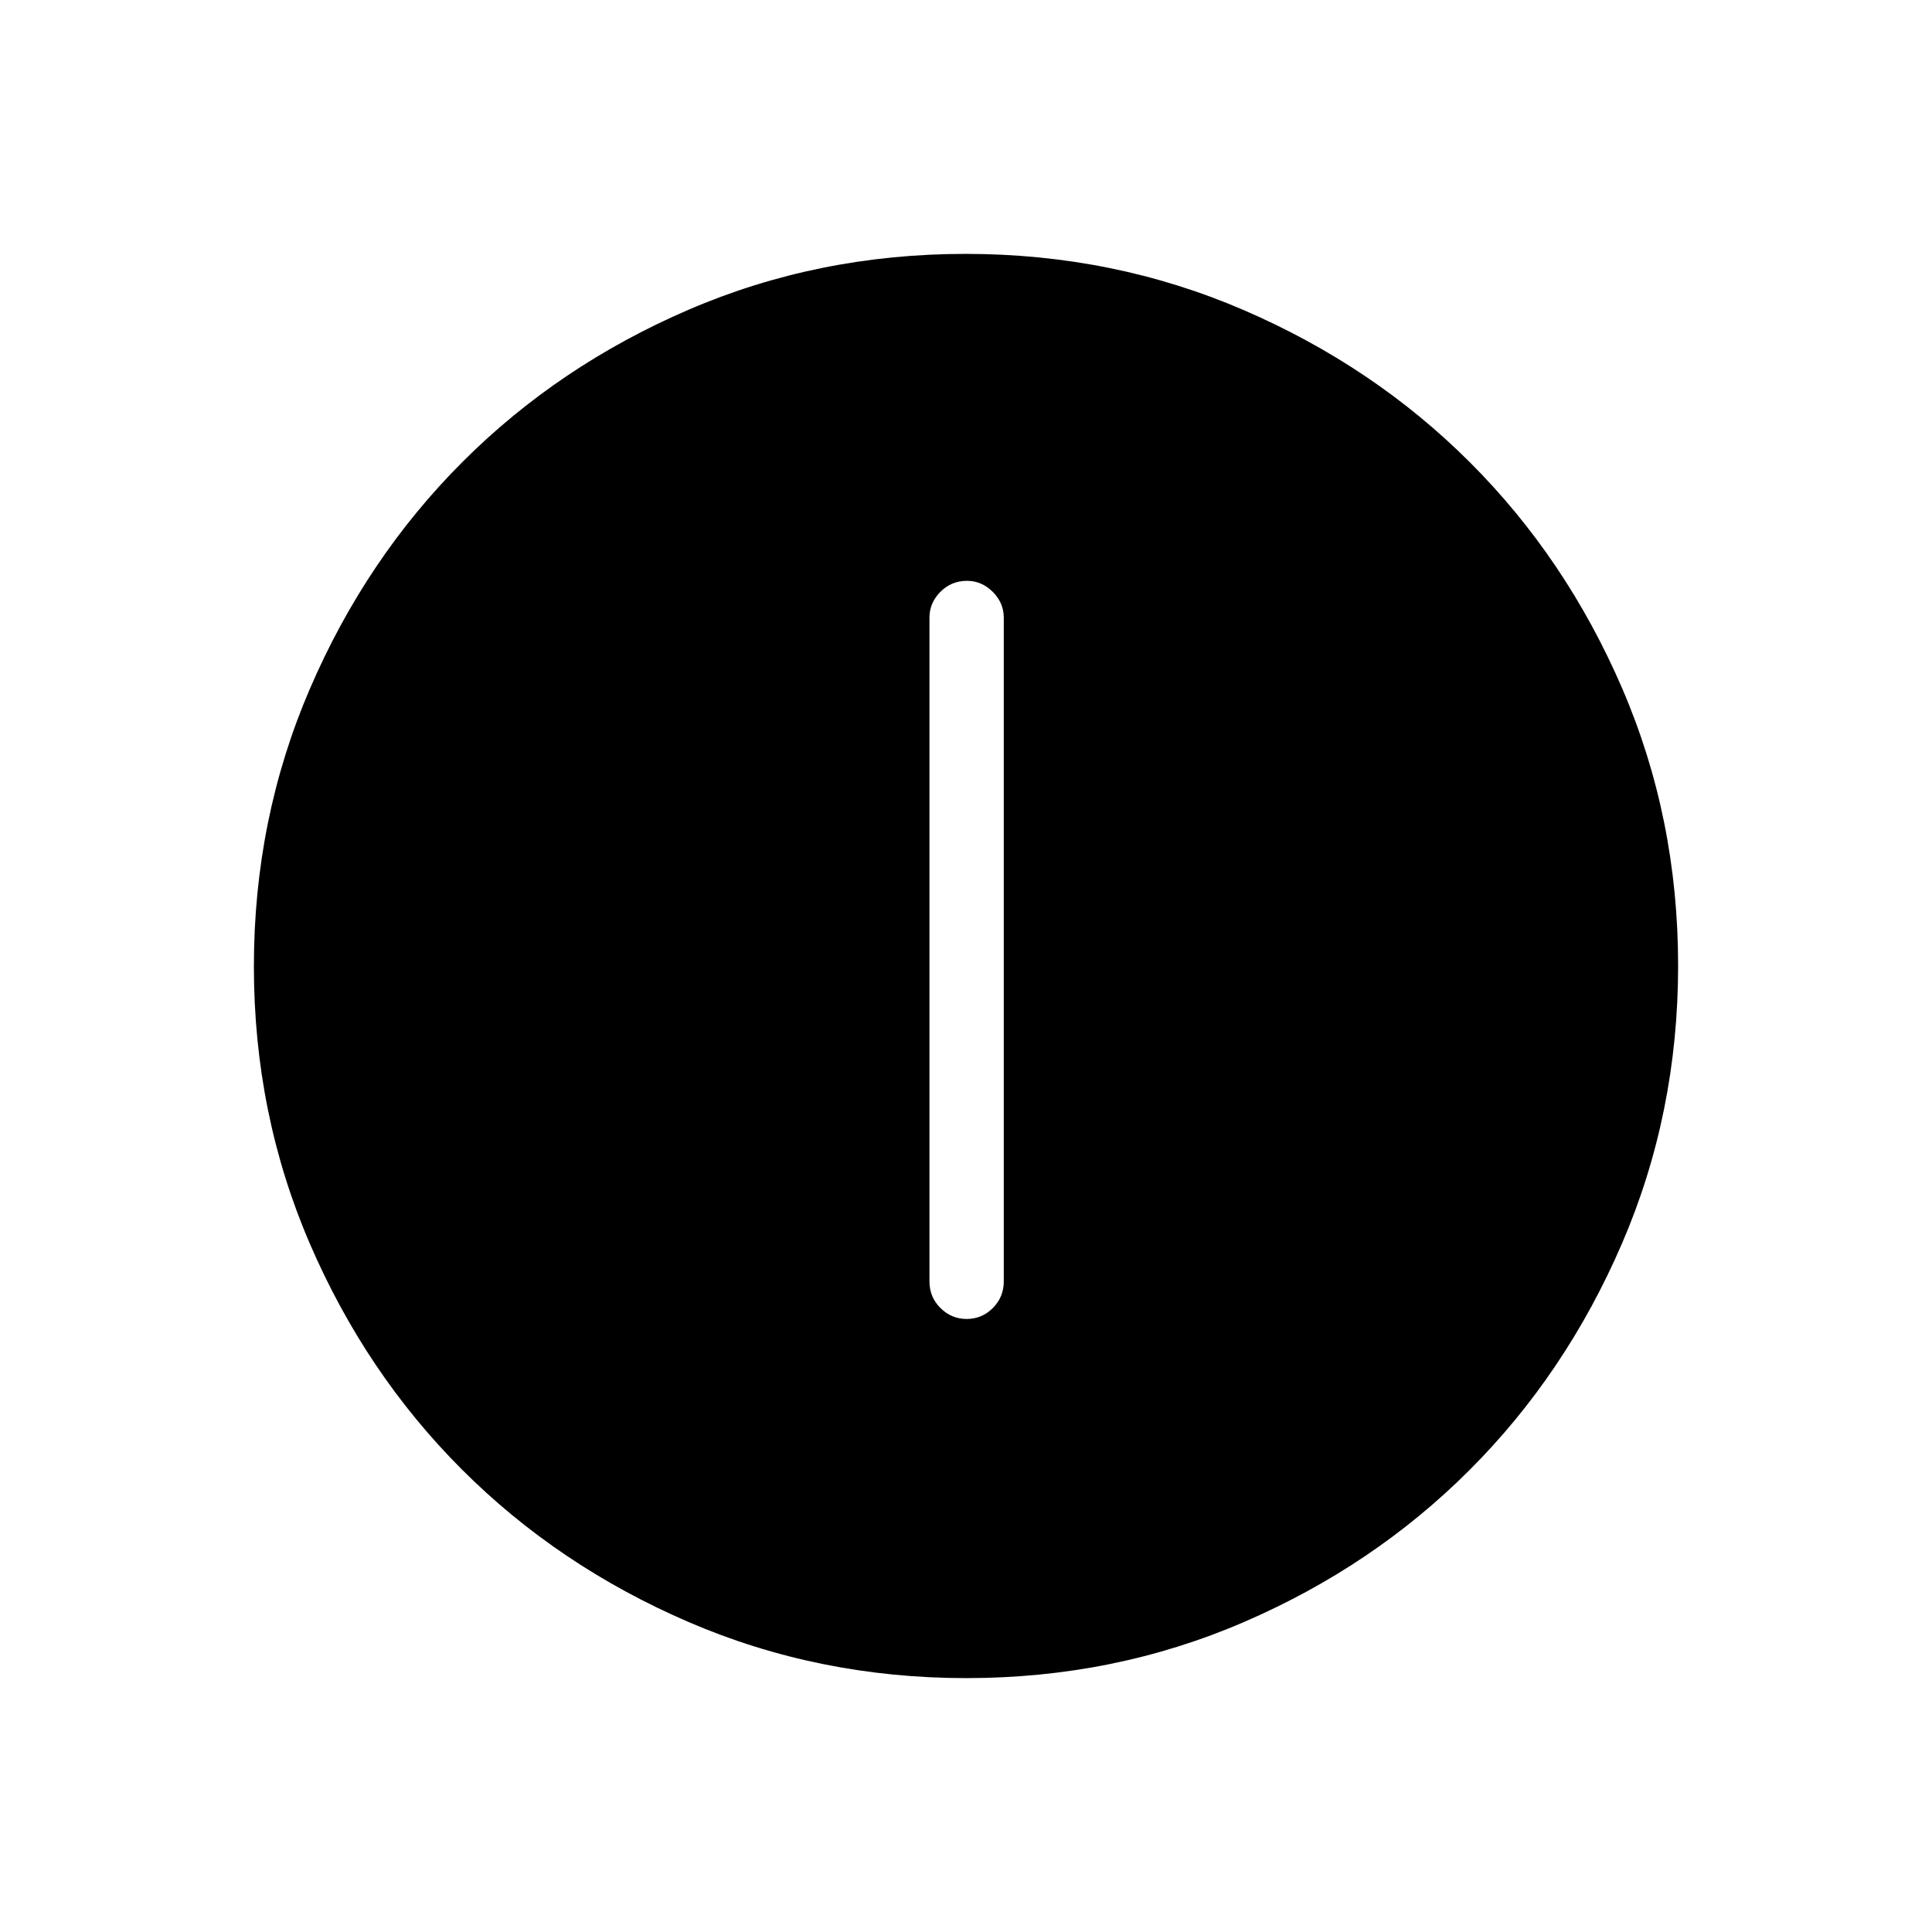 <svg xmlns="http://www.w3.org/2000/svg" height="24" viewBox="0 -960 960 960" width="24"><path d="M480.335-304.615q7.588 0 13.011-5.443 5.423-5.442 5.423-13.211v-329.846q0-7.327-5.479-12.798-5.479-5.472-12.817-5.472-7.781 0-13.204 5.472-5.423 5.471-5.423 12.798v329.846q0 7.769 5.45 13.211 5.45 5.443 13.039 5.443Zm-.152 178.461q-73.397 0-138.067-27.886t-112.508-75.69q-47.838-47.805-75.646-112.288t-27.808-137.799q0-73.397 27.886-138.067t75.69-112.508q47.805-47.838 112.288-75.646t137.799-27.808q73.397 0 138.067 27.886t112.508 75.69q47.838 47.805 75.646 112.288t27.808 137.799q0 73.397-27.886 138.067t-75.69 112.508q-47.805 47.838-112.288 75.646t-137.799 27.808Z"/></svg>